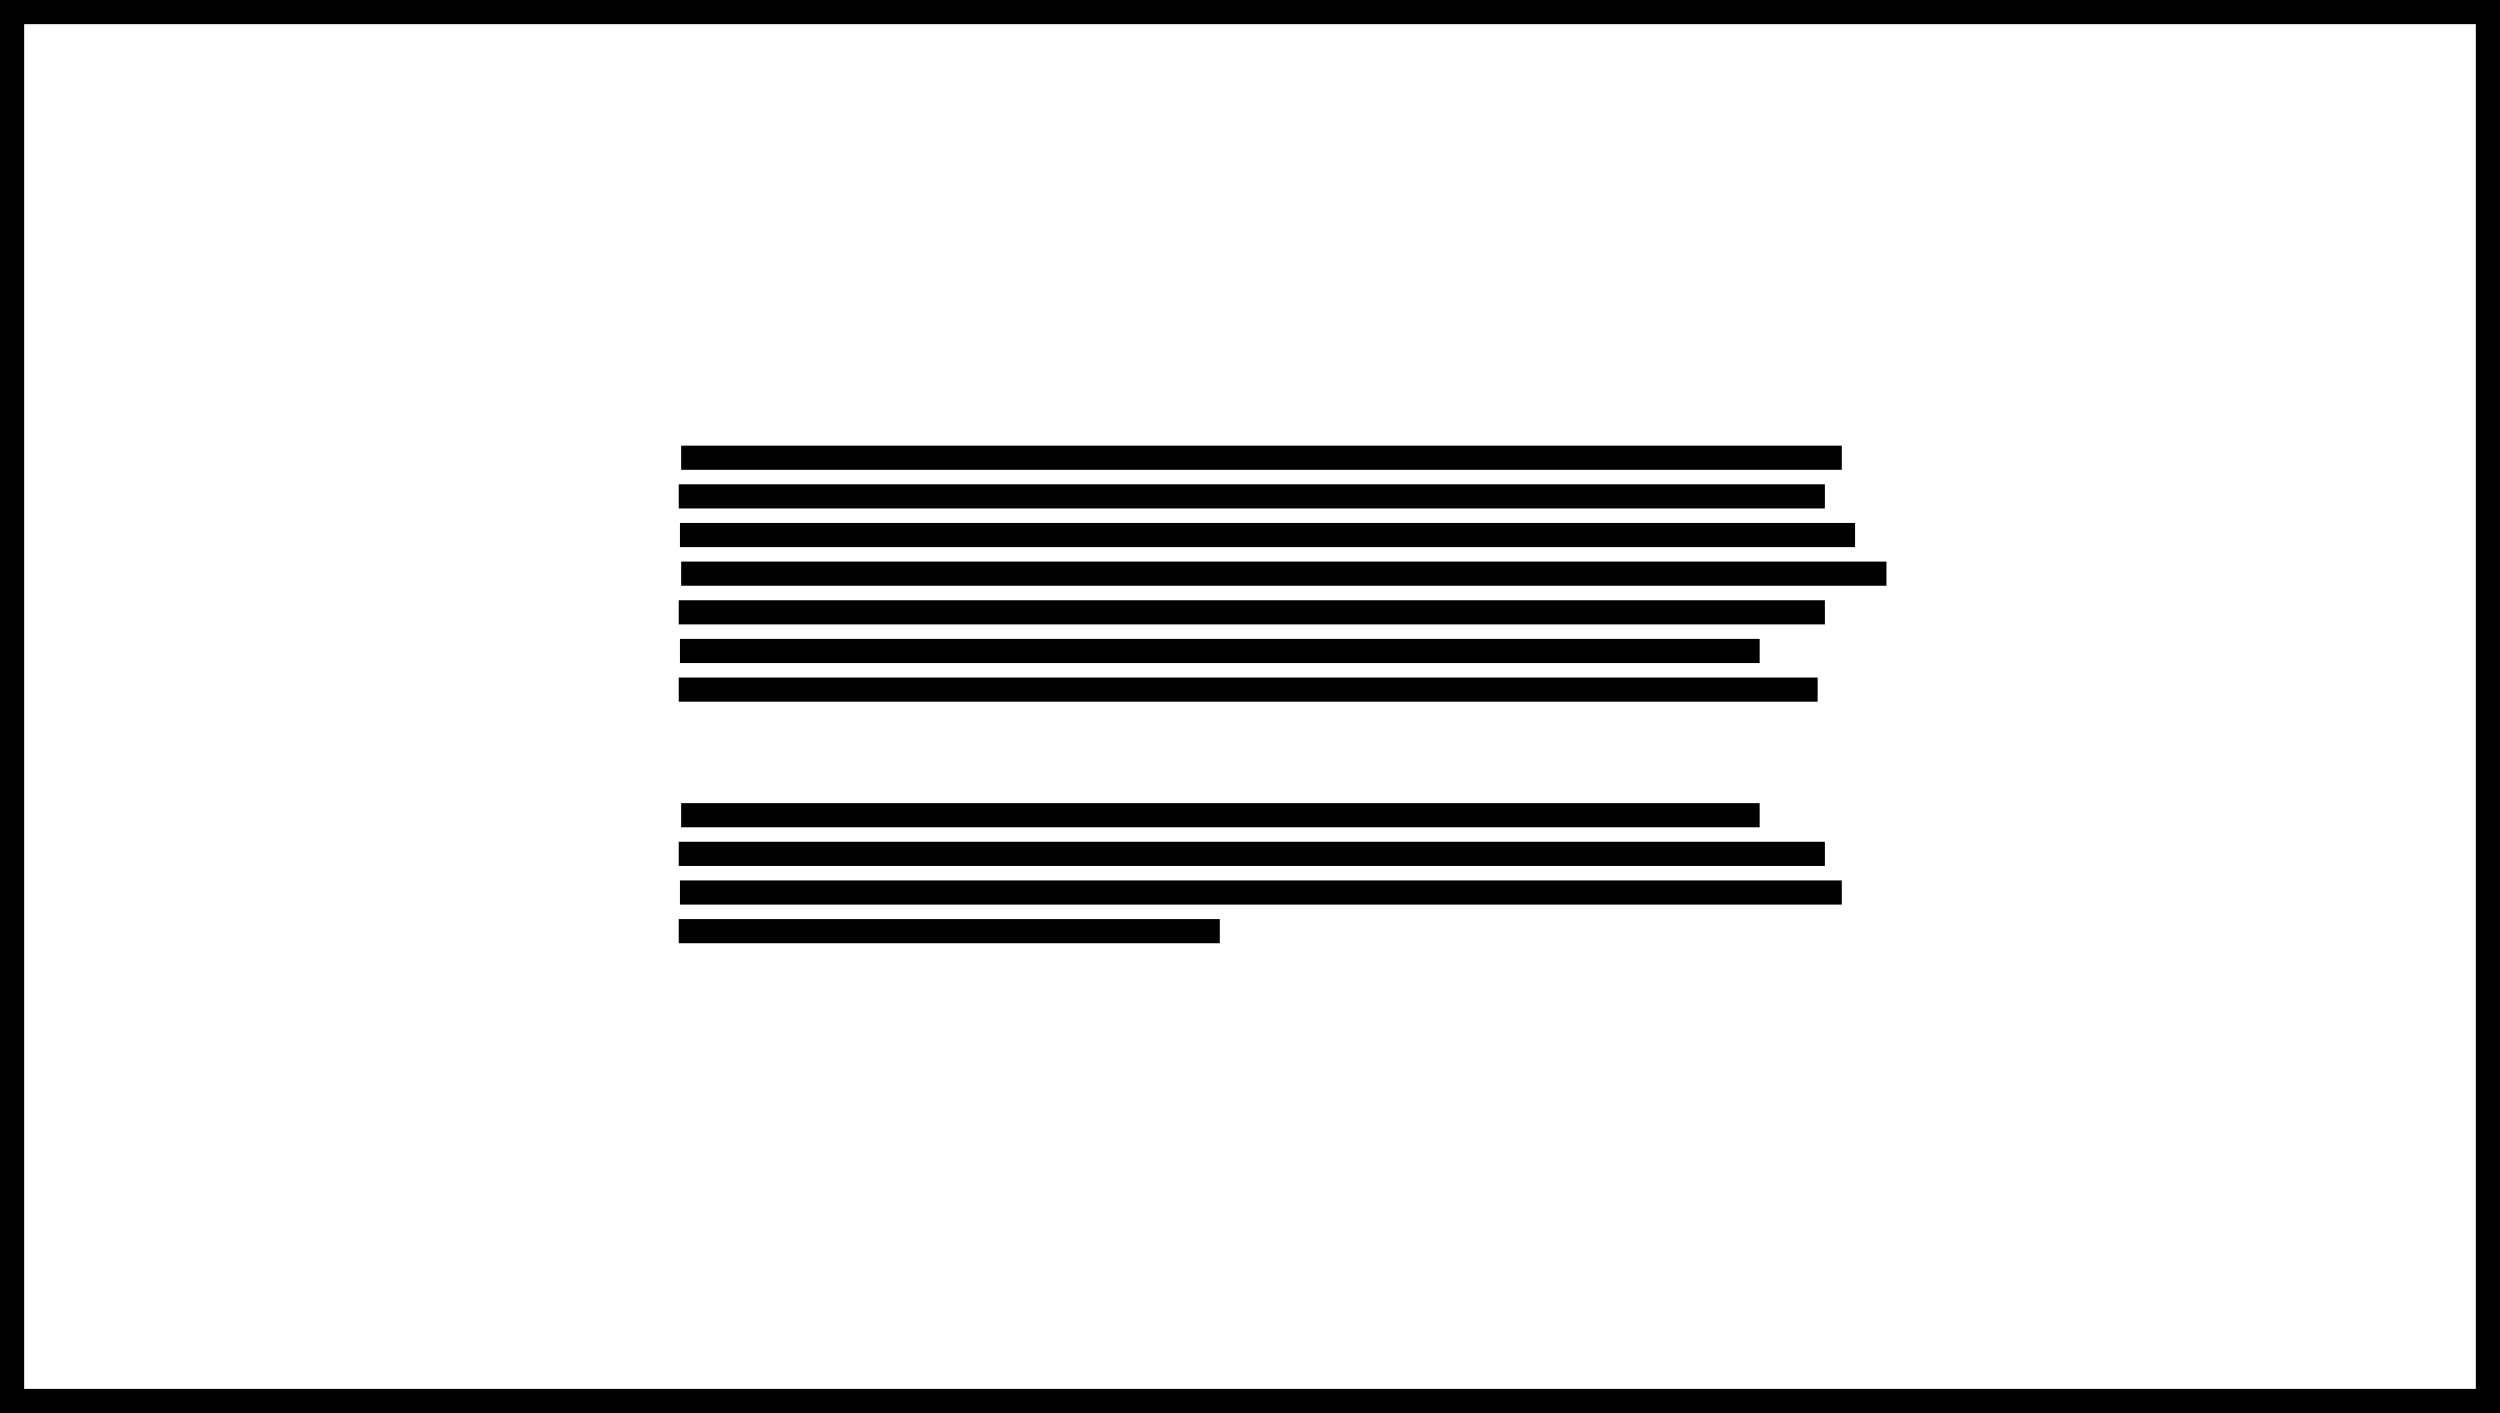 <?xml version="1.0" encoding="utf-8"?>
<!-- Generator: Adobe Illustrator 26.0.2, SVG Export Plug-In . SVG Version: 6.00 Build 0)  -->
<svg version="1.1" id="Layer_1" xmlns="http://www.w3.org/2000/svg" xmlns:xlink="http://www.w3.org/1999/xlink" x="0px" y="0px"
	 viewBox="0 0 207 117" style="enable-background:new 0 0 207 117;" xml:space="preserve">
<style type="text/css">
	.st0{fill:none;stroke:#000000;stroke-width:2;stroke-miterlimit:10;}
</style>
<line class="st0" x1="56.4" y1="47.5" x2="156.2" y2="47.5"/>
<line class="st0" x1="56.2" y1="50.7" x2="151.1" y2="50.7"/>
<line class="st0" x1="56.3" y1="53.9" x2="145.7" y2="53.9"/>
<line class="st0" x1="56.2" y1="57.1" x2="150.5" y2="57.1"/>
<line class="st0" x1="56.4" y1="67.5" x2="145.7" y2="67.5"/>
<line class="st0" x1="56.2" y1="70.7" x2="151.1" y2="70.7"/>
<line class="st0" x1="56.3" y1="73.9" x2="152.5" y2="73.9"/>
<line class="st0" x1="56.2" y1="77.1" x2="101" y2="77.1"/>
<line class="st0" x1="56.4" y1="37.9" x2="152.5" y2="37.9"/>
<line class="st0" x1="56.2" y1="41.1" x2="151.1" y2="41.1"/>
<line class="st0" x1="56.3" y1="44.3" x2="153.6" y2="44.3"/>
<rect x="1" y="1" class="st0" width="205" height="115"/>
</svg>
